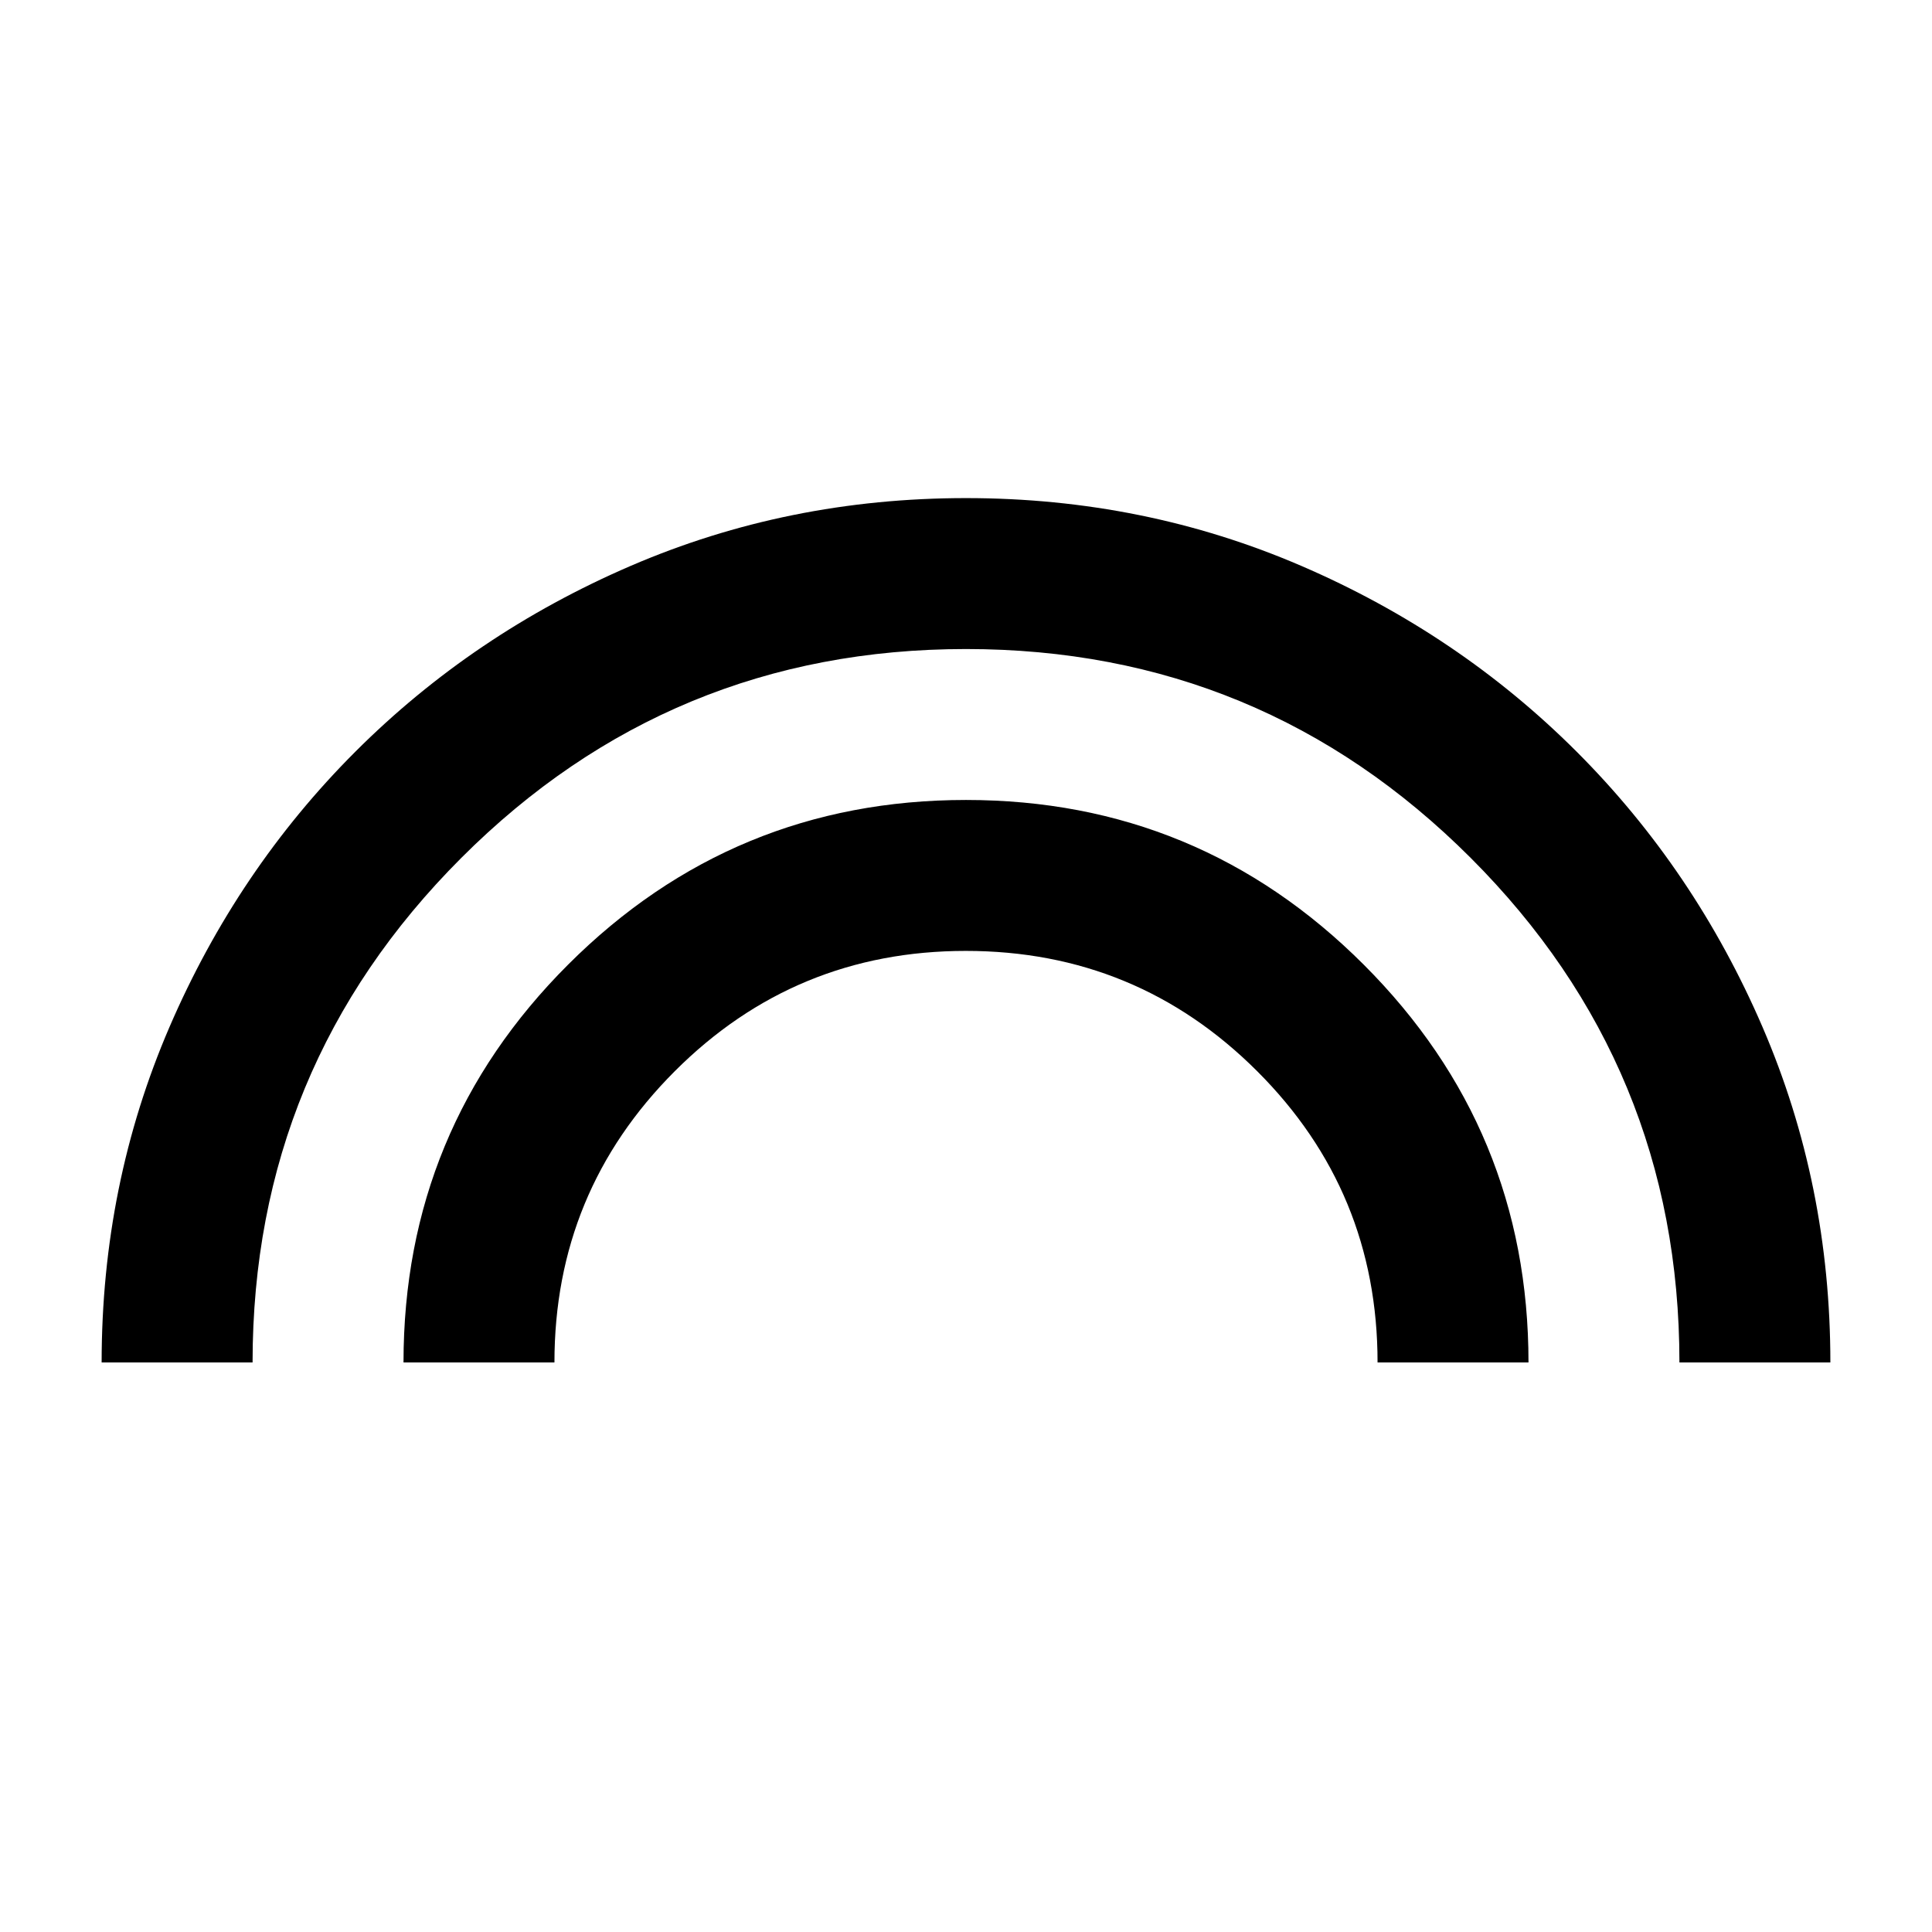<svg xmlns="http://www.w3.org/2000/svg" height="24" viewBox="0 -960 960 960" width="24"><path d="M50.5-283q0-88.5 33.71-166.67 33.71-78.16 92.33-136.79 58.63-58.62 136.79-92.33Q391.5-712.5 480-712.5q88.5 0 166.67 33.71 78.16 33.71 136.79 92.33 58.62 58.63 92.33 136.79Q909.5-371.5 909.5-283h-75q0-147-103.75-250.75T480-637.5q-147 0-250.75 103.75T125.5-283h-75Zm150 0q0-116 81.85-197.75Q364.21-562.5 480-562.5t197.65 81.85Q759.5-398.79 759.5-283h-75q0-85-59.84-144.75-59.85-59.75-144.75-59.75-84.91 0-144.66 59.82Q275.5-367.87 275.5-283h-75Z"/></svg>
